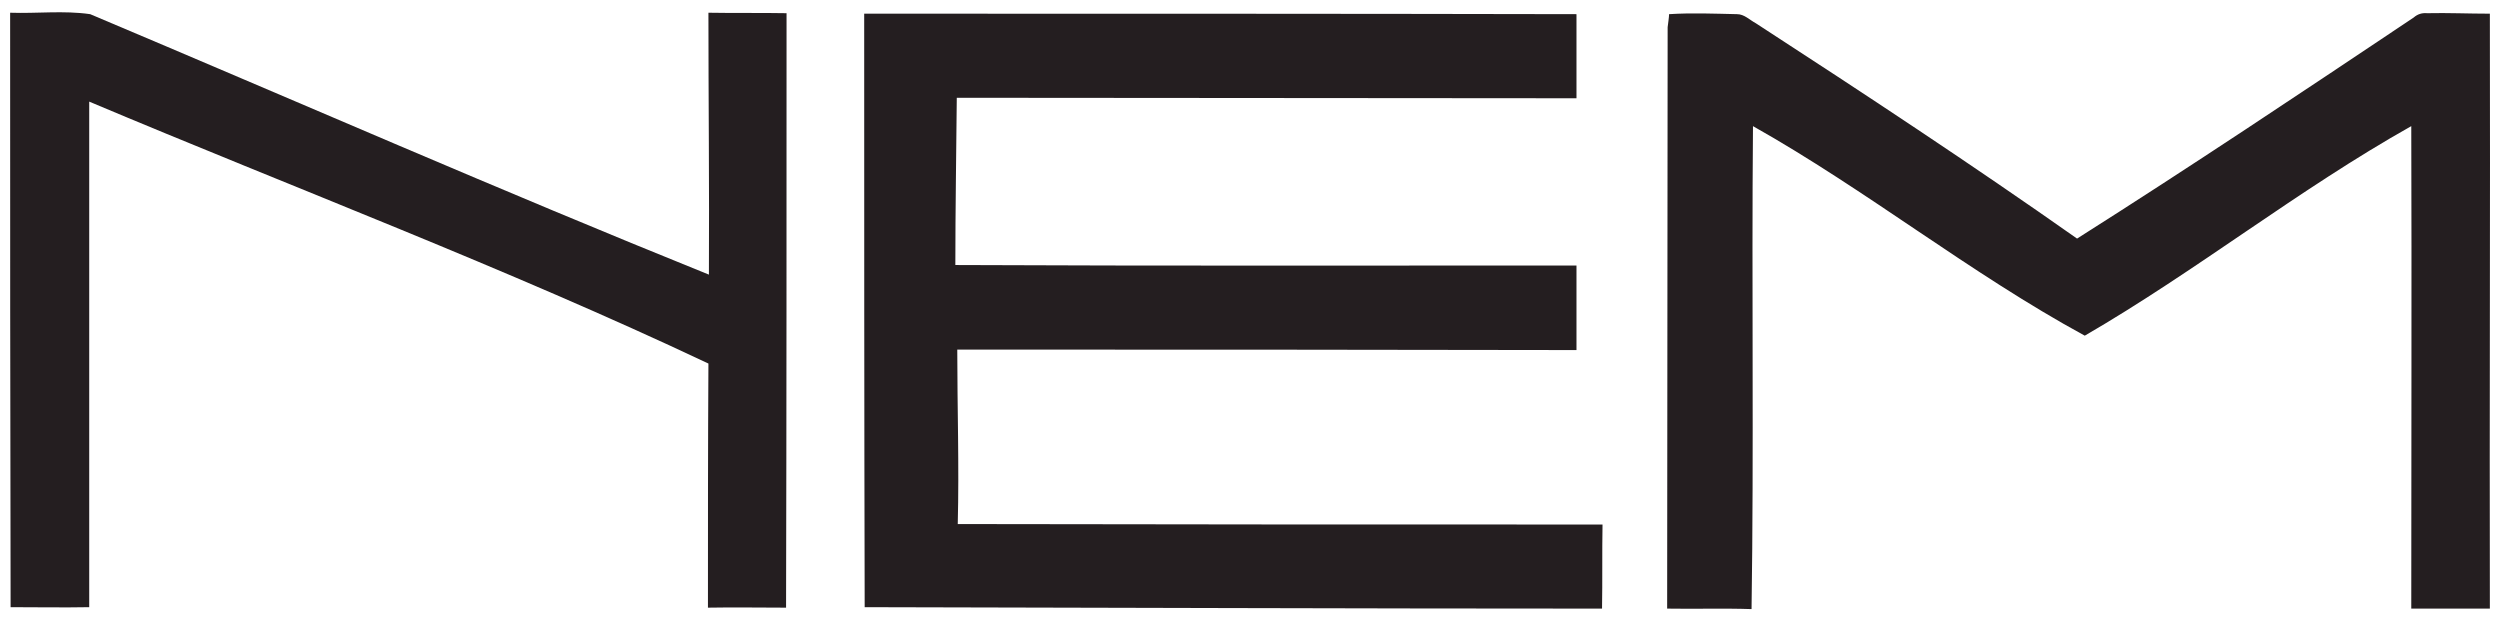 <svg width="108" height="27" viewBox="0 0 108 27" fill="none" xmlns="http://www.w3.org/2000/svg">
<path d="M0.438 0.55C1.583 0.591 2.75 0.446 3.896 0.612C12.812 4.37 21.667 8.252 30.625 11.864C30.646 8.086 30.604 4.328 30.604 0.55C31.729 0.57 32.854 0.55 33.979 0.57C33.979 9.124 33.979 17.677 33.958 26.251C32.833 26.251 31.708 26.23 30.583 26.251C30.583 22.742 30.583 19.213 30.604 15.705C21.854 11.573 12.771 8.148 3.854 4.39C3.854 11.677 3.854 18.943 3.854 26.23C2.729 26.251 1.583 26.23 0.458 26.23C0.438 17.677 0.438 9.124 0.438 0.55Z" fill="#241E20"/>
<path d="M37.333 0.591C47.583 0.591 57.854 0.591 68.104 0.612C68.104 1.816 68.104 3.041 68.104 4.245C59.188 4.245 50.271 4.224 41.333 4.224C41.312 6.632 41.271 9.041 41.271 11.449C50.208 11.49 59.146 11.47 68.104 11.47C68.104 12.694 68.104 13.899 68.104 15.123C59.188 15.103 50.271 15.103 41.354 15.103C41.354 17.615 41.438 20.127 41.375 22.639C50.667 22.659 59.958 22.659 69.229 22.659C69.208 23.863 69.229 25.088 69.208 26.292C58.583 26.292 47.979 26.251 37.354 26.23C37.333 17.698 37.333 9.144 37.333 0.591Z" fill="#241E20"/>
<path d="M72.104 0.612C73.083 0.55 74.062 0.591 75.042 0.612C75.354 0.612 75.583 0.861 75.854 1.006C80.521 4.037 85.188 7.11 89.729 10.307C94.646 7.193 99.458 3.975 104.271 0.757C104.438 0.612 104.625 0.55 104.854 0.57C105.75 0.55 106.646 0.591 107.562 0.591C107.583 9.165 107.542 17.718 107.562 26.292C106.437 26.292 105.312 26.292 104.167 26.292C104.167 19.338 104.188 12.404 104.167 5.449C99.292 8.189 94.896 11.698 90.062 14.501C85.104 11.802 80.667 8.231 75.729 5.449C75.667 12.404 75.771 19.358 75.667 26.313C74.458 26.272 73.25 26.313 72.021 26.292C72.021 17.926 72.042 9.539 72.042 1.173C72.062 1.006 72.104 0.737 72.104 0.612Z" fill="#241E20"/>
</svg>
